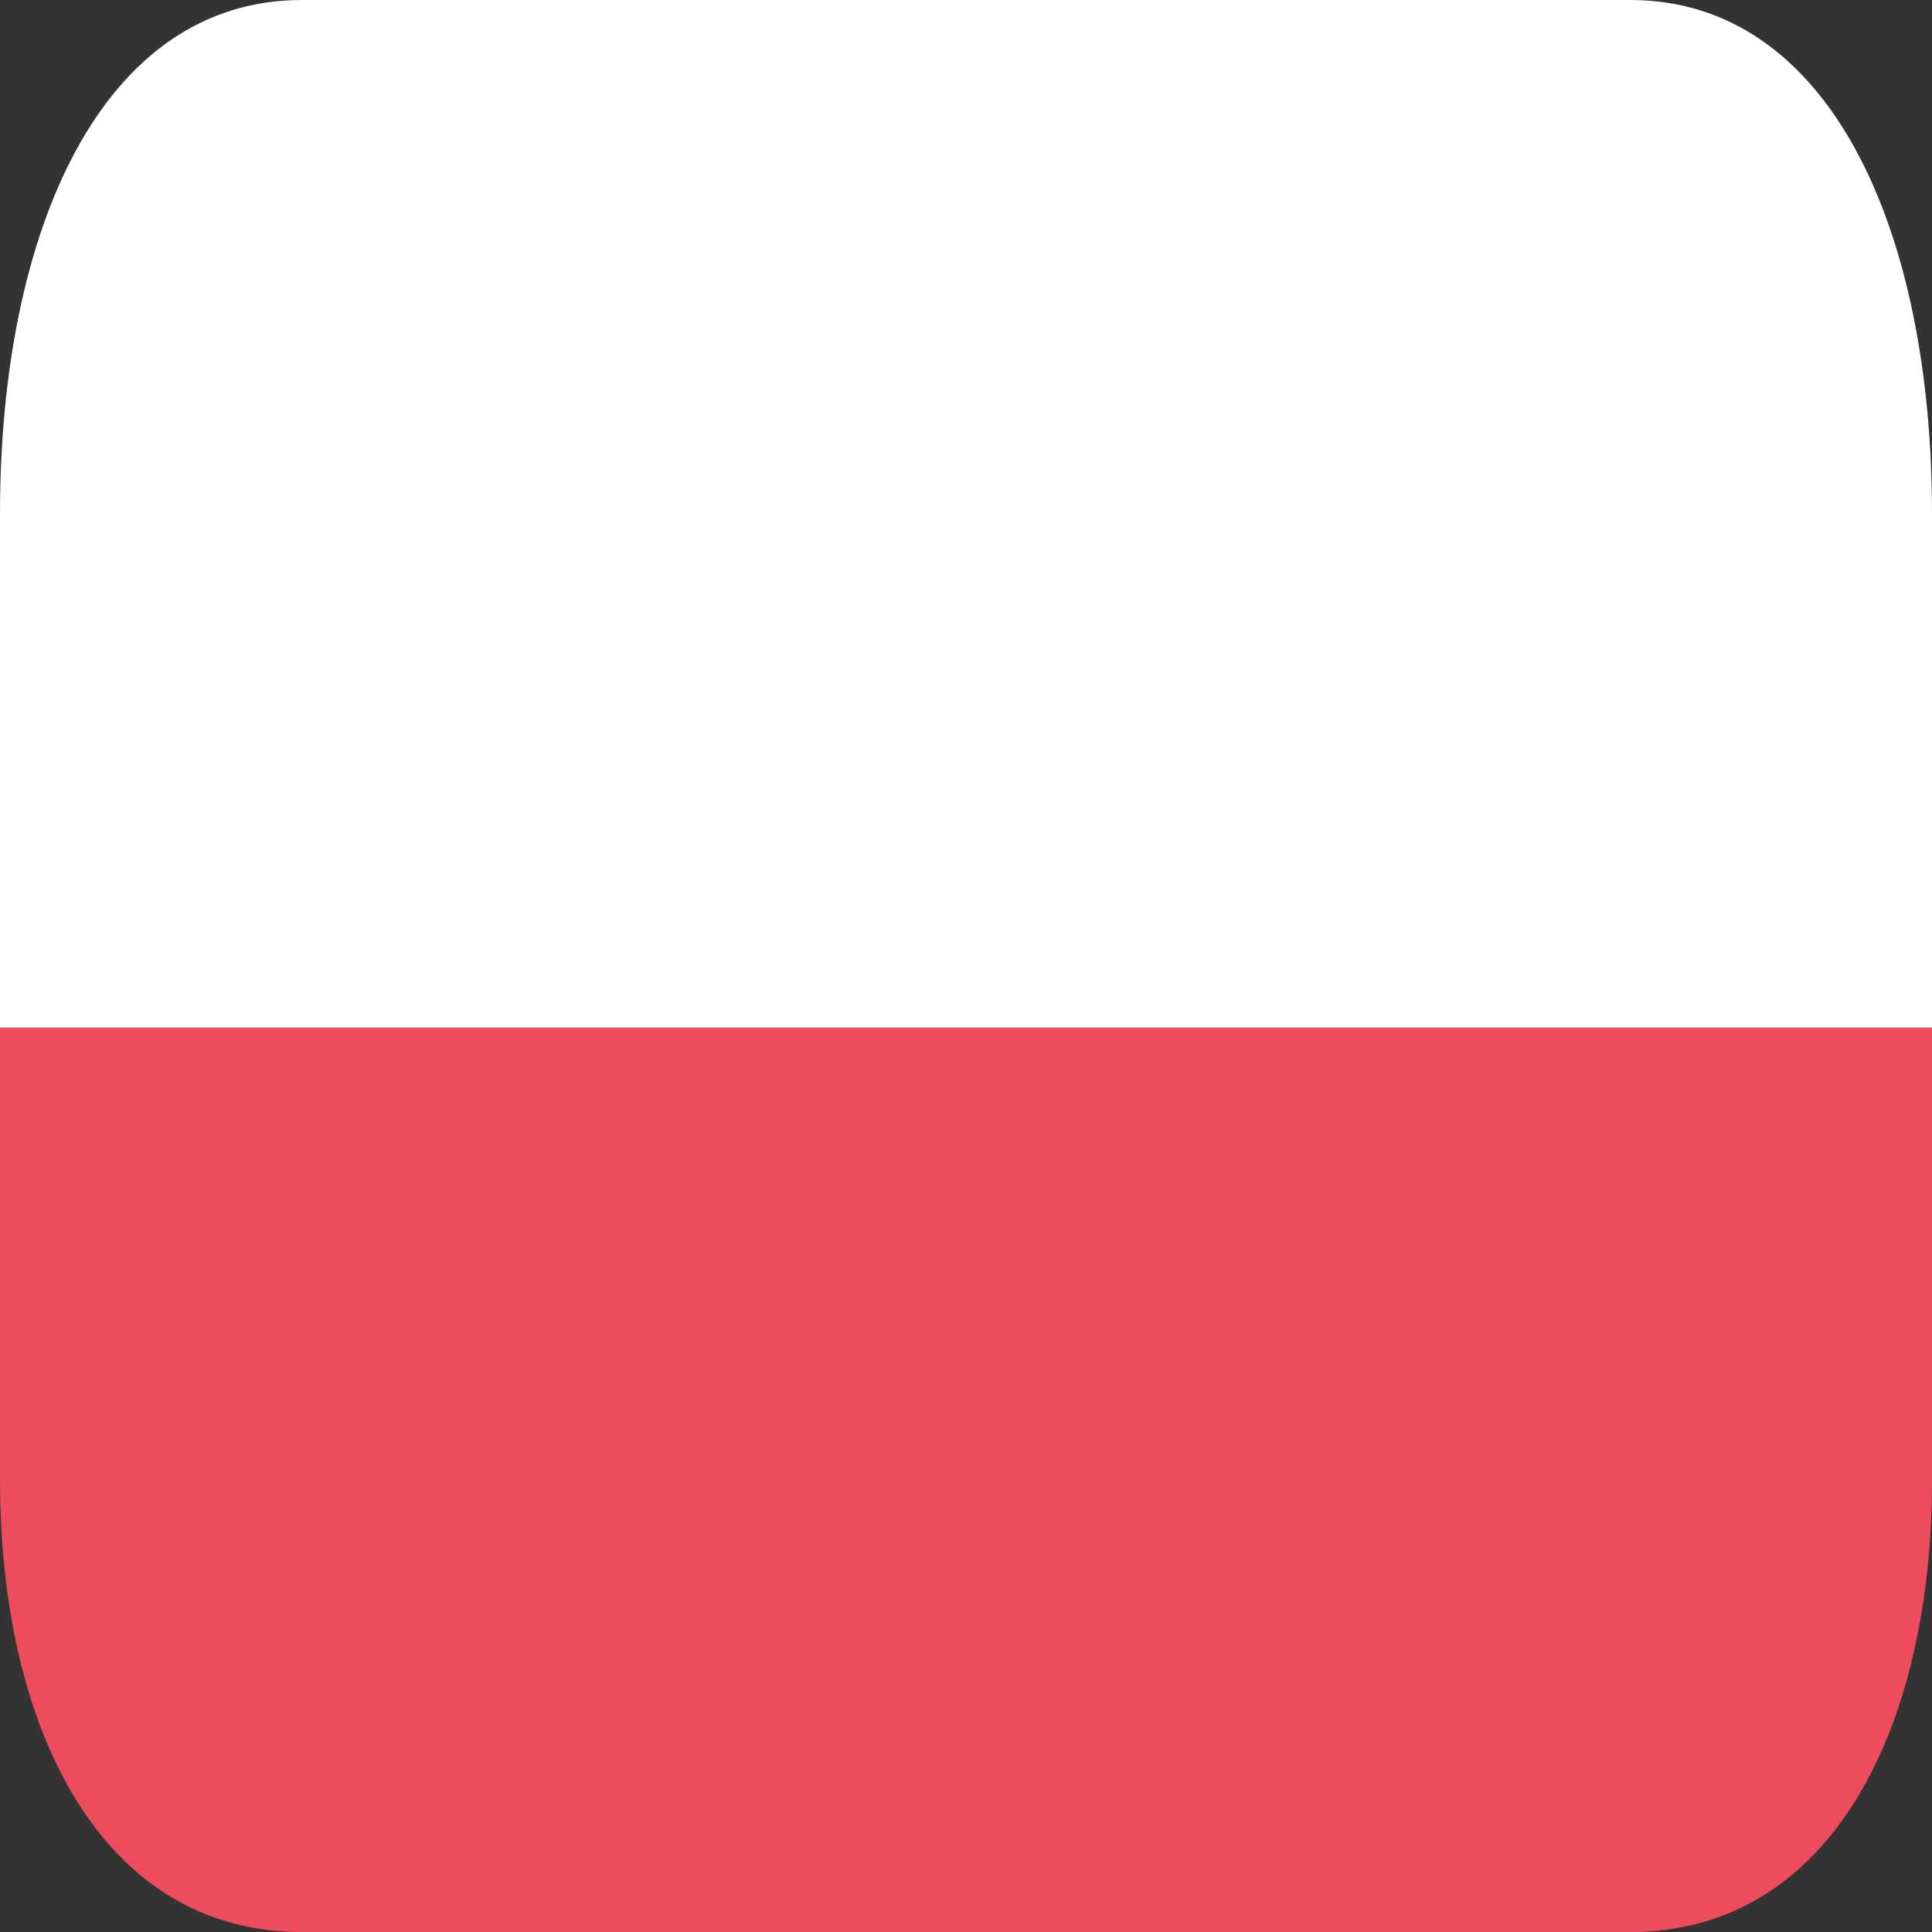 <svg width="34" height="34" viewBox="0 0 34 34" fill="none" xmlns="http://www.w3.org/2000/svg">
<rect x="0" y="0" width="34" height="34" fill="#333333" stroke="none"/>
<path d="M28.688 0H5.312C1.792 0 0 4.049 0 9.043V18.085H34V9.043C34 4.049 32.208 0 28.688 0Z" fill="white"/>
<path d="M0 26.043C0 30.438 1.792 34.001 5.312 34.001H28.688C32.208 34.001 34 30.438 34 26.043V18.086H0V26.043Z" fill="#ED4C5C"/>
</svg>
